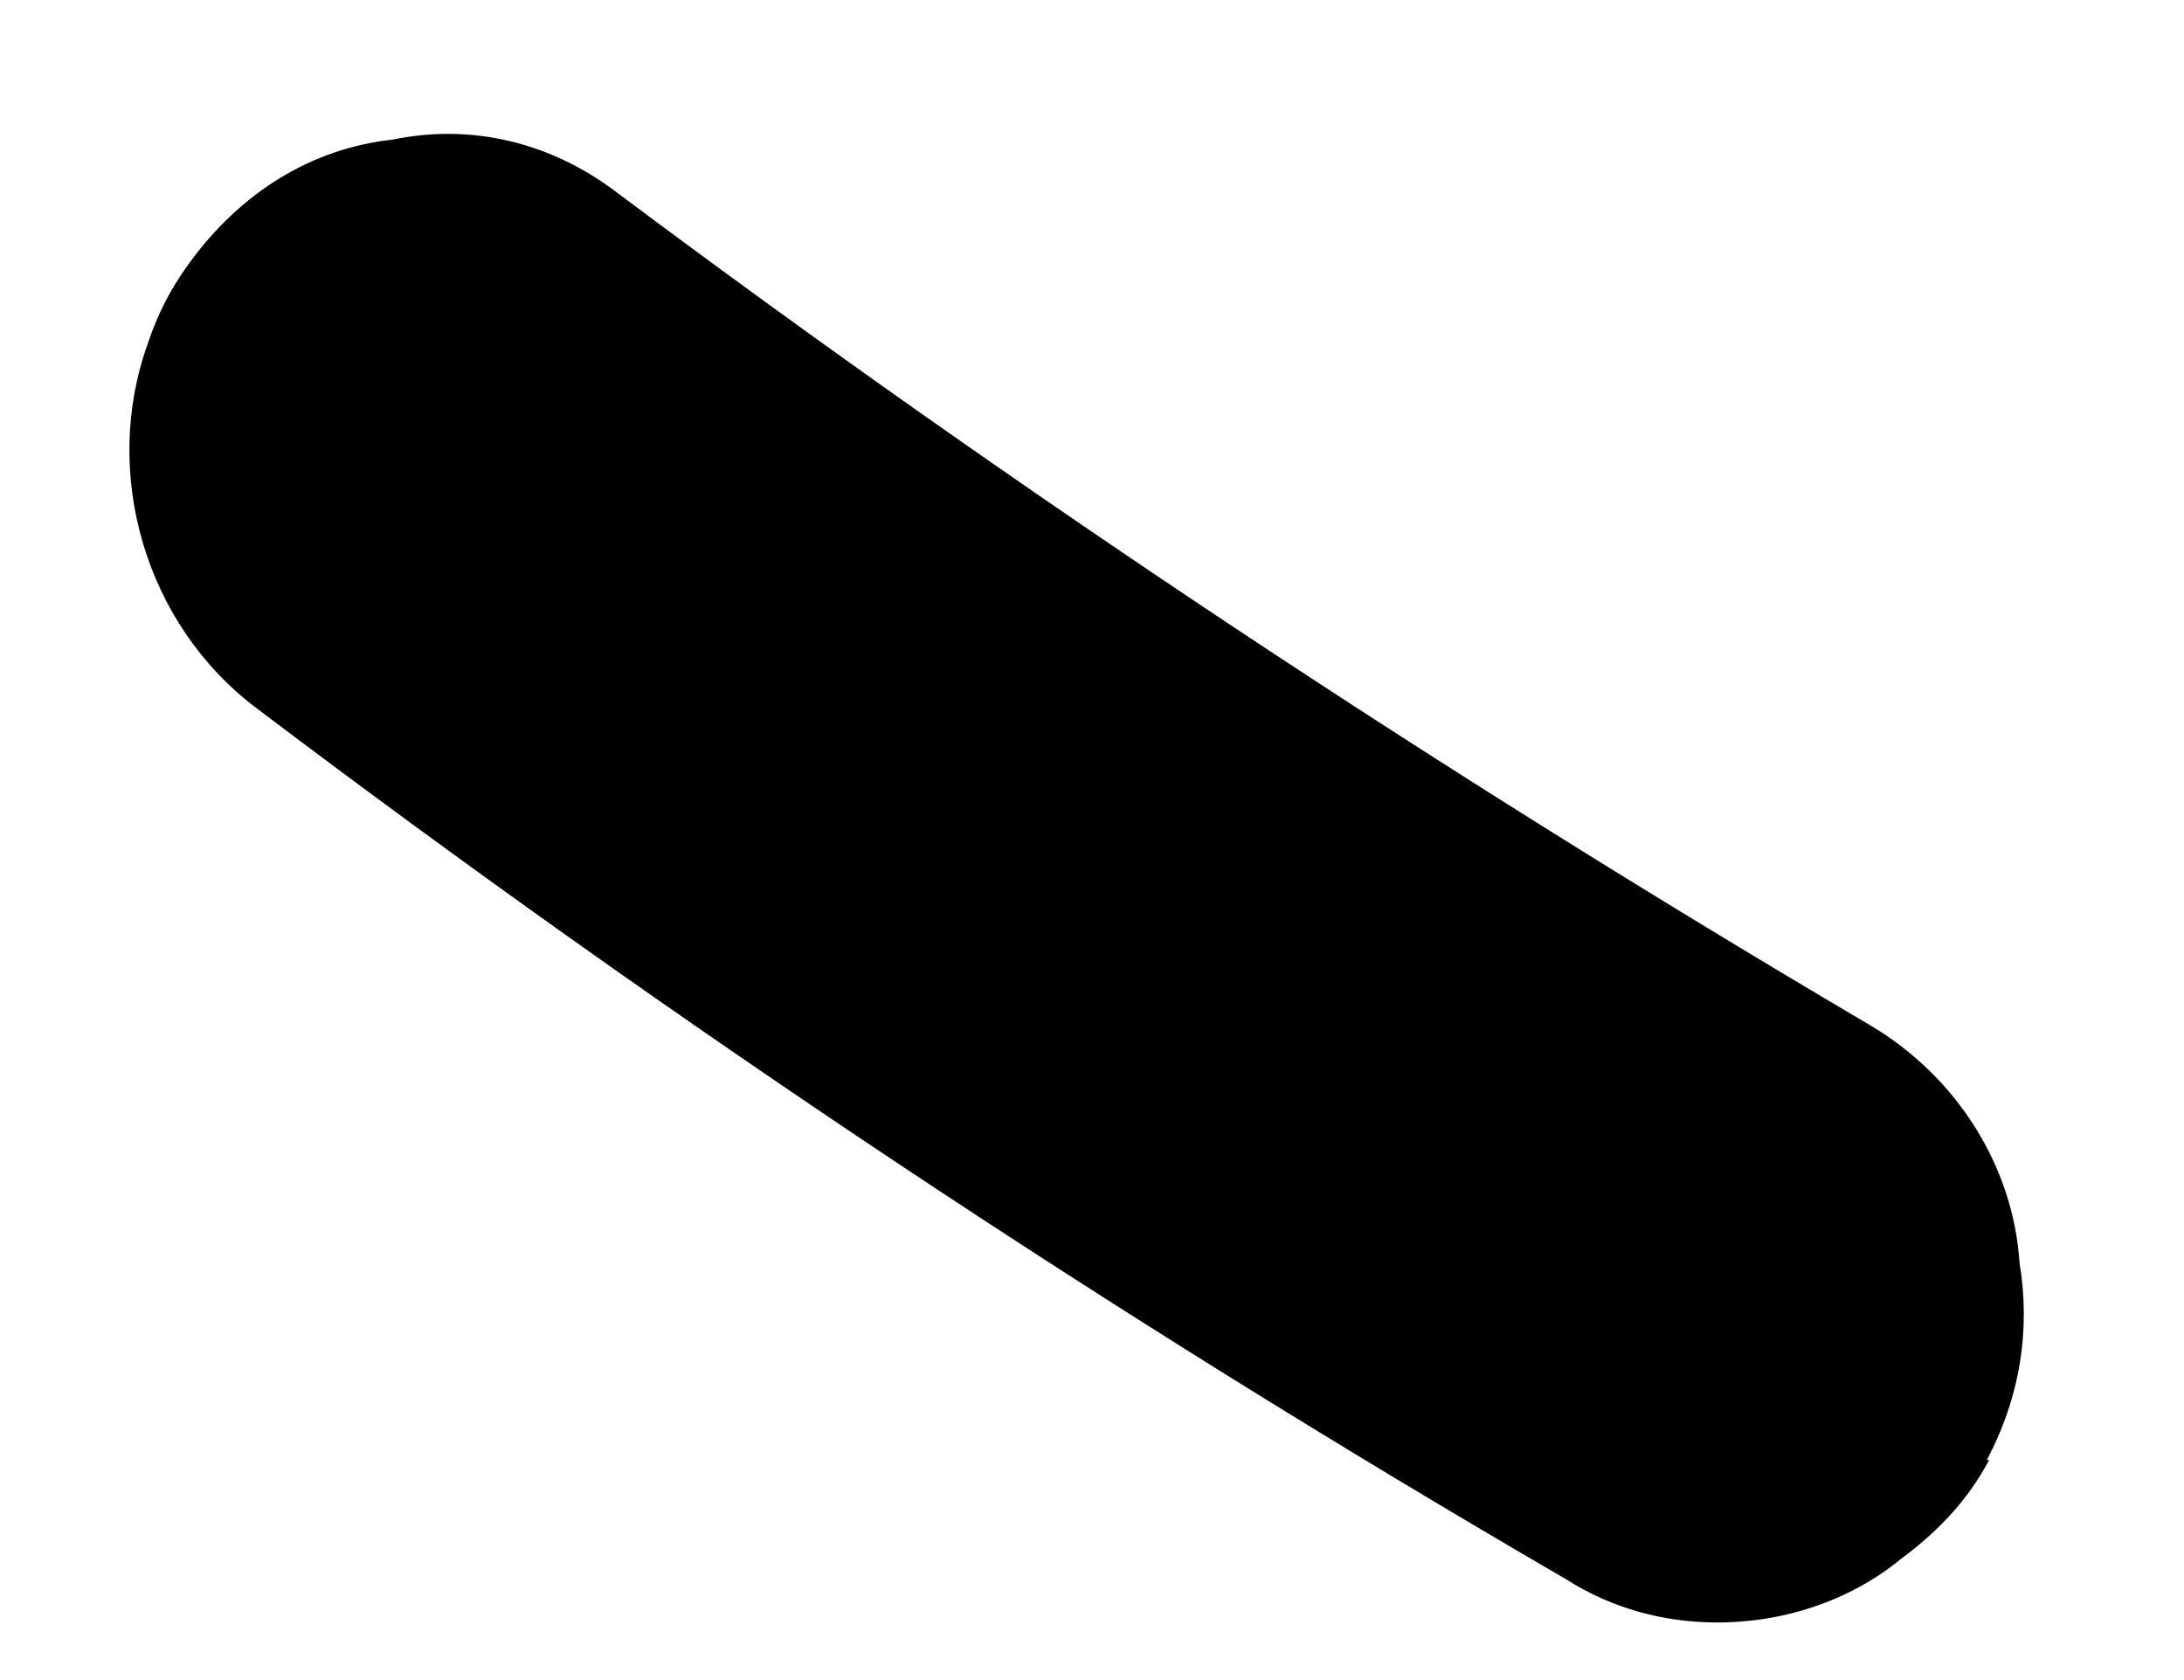 <?xml version="1.0" encoding="UTF-8" standalone="no"?><svg width='13' height='10' viewBox='0 0 13 10' fill='none' xmlns='http://www.w3.org/2000/svg'>
<path d='M11.84 8.69C11.711 8.935 11.527 9.122 11.315 9.279C11.003 9.536 10.595 9.662 10.203 9.657C9.908 9.654 9.601 9.578 9.322 9.4C6.62 7.831 4.003 6.088 1.528 4.216C0.861 3.715 0.604 2.813 0.879 2.047C0.937 1.873 1.009 1.729 1.123 1.571C1.436 1.139 1.86 0.883 2.337 0.831C2.801 0.735 3.276 0.842 3.679 1.151C6.043 2.92 8.562 4.589 11.126 6.099C11.655 6.41 11.985 6.951 12.021 7.517C12.087 7.909 12.026 8.315 11.826 8.69L11.84 8.69Z' fill='black'/>
</svg>

